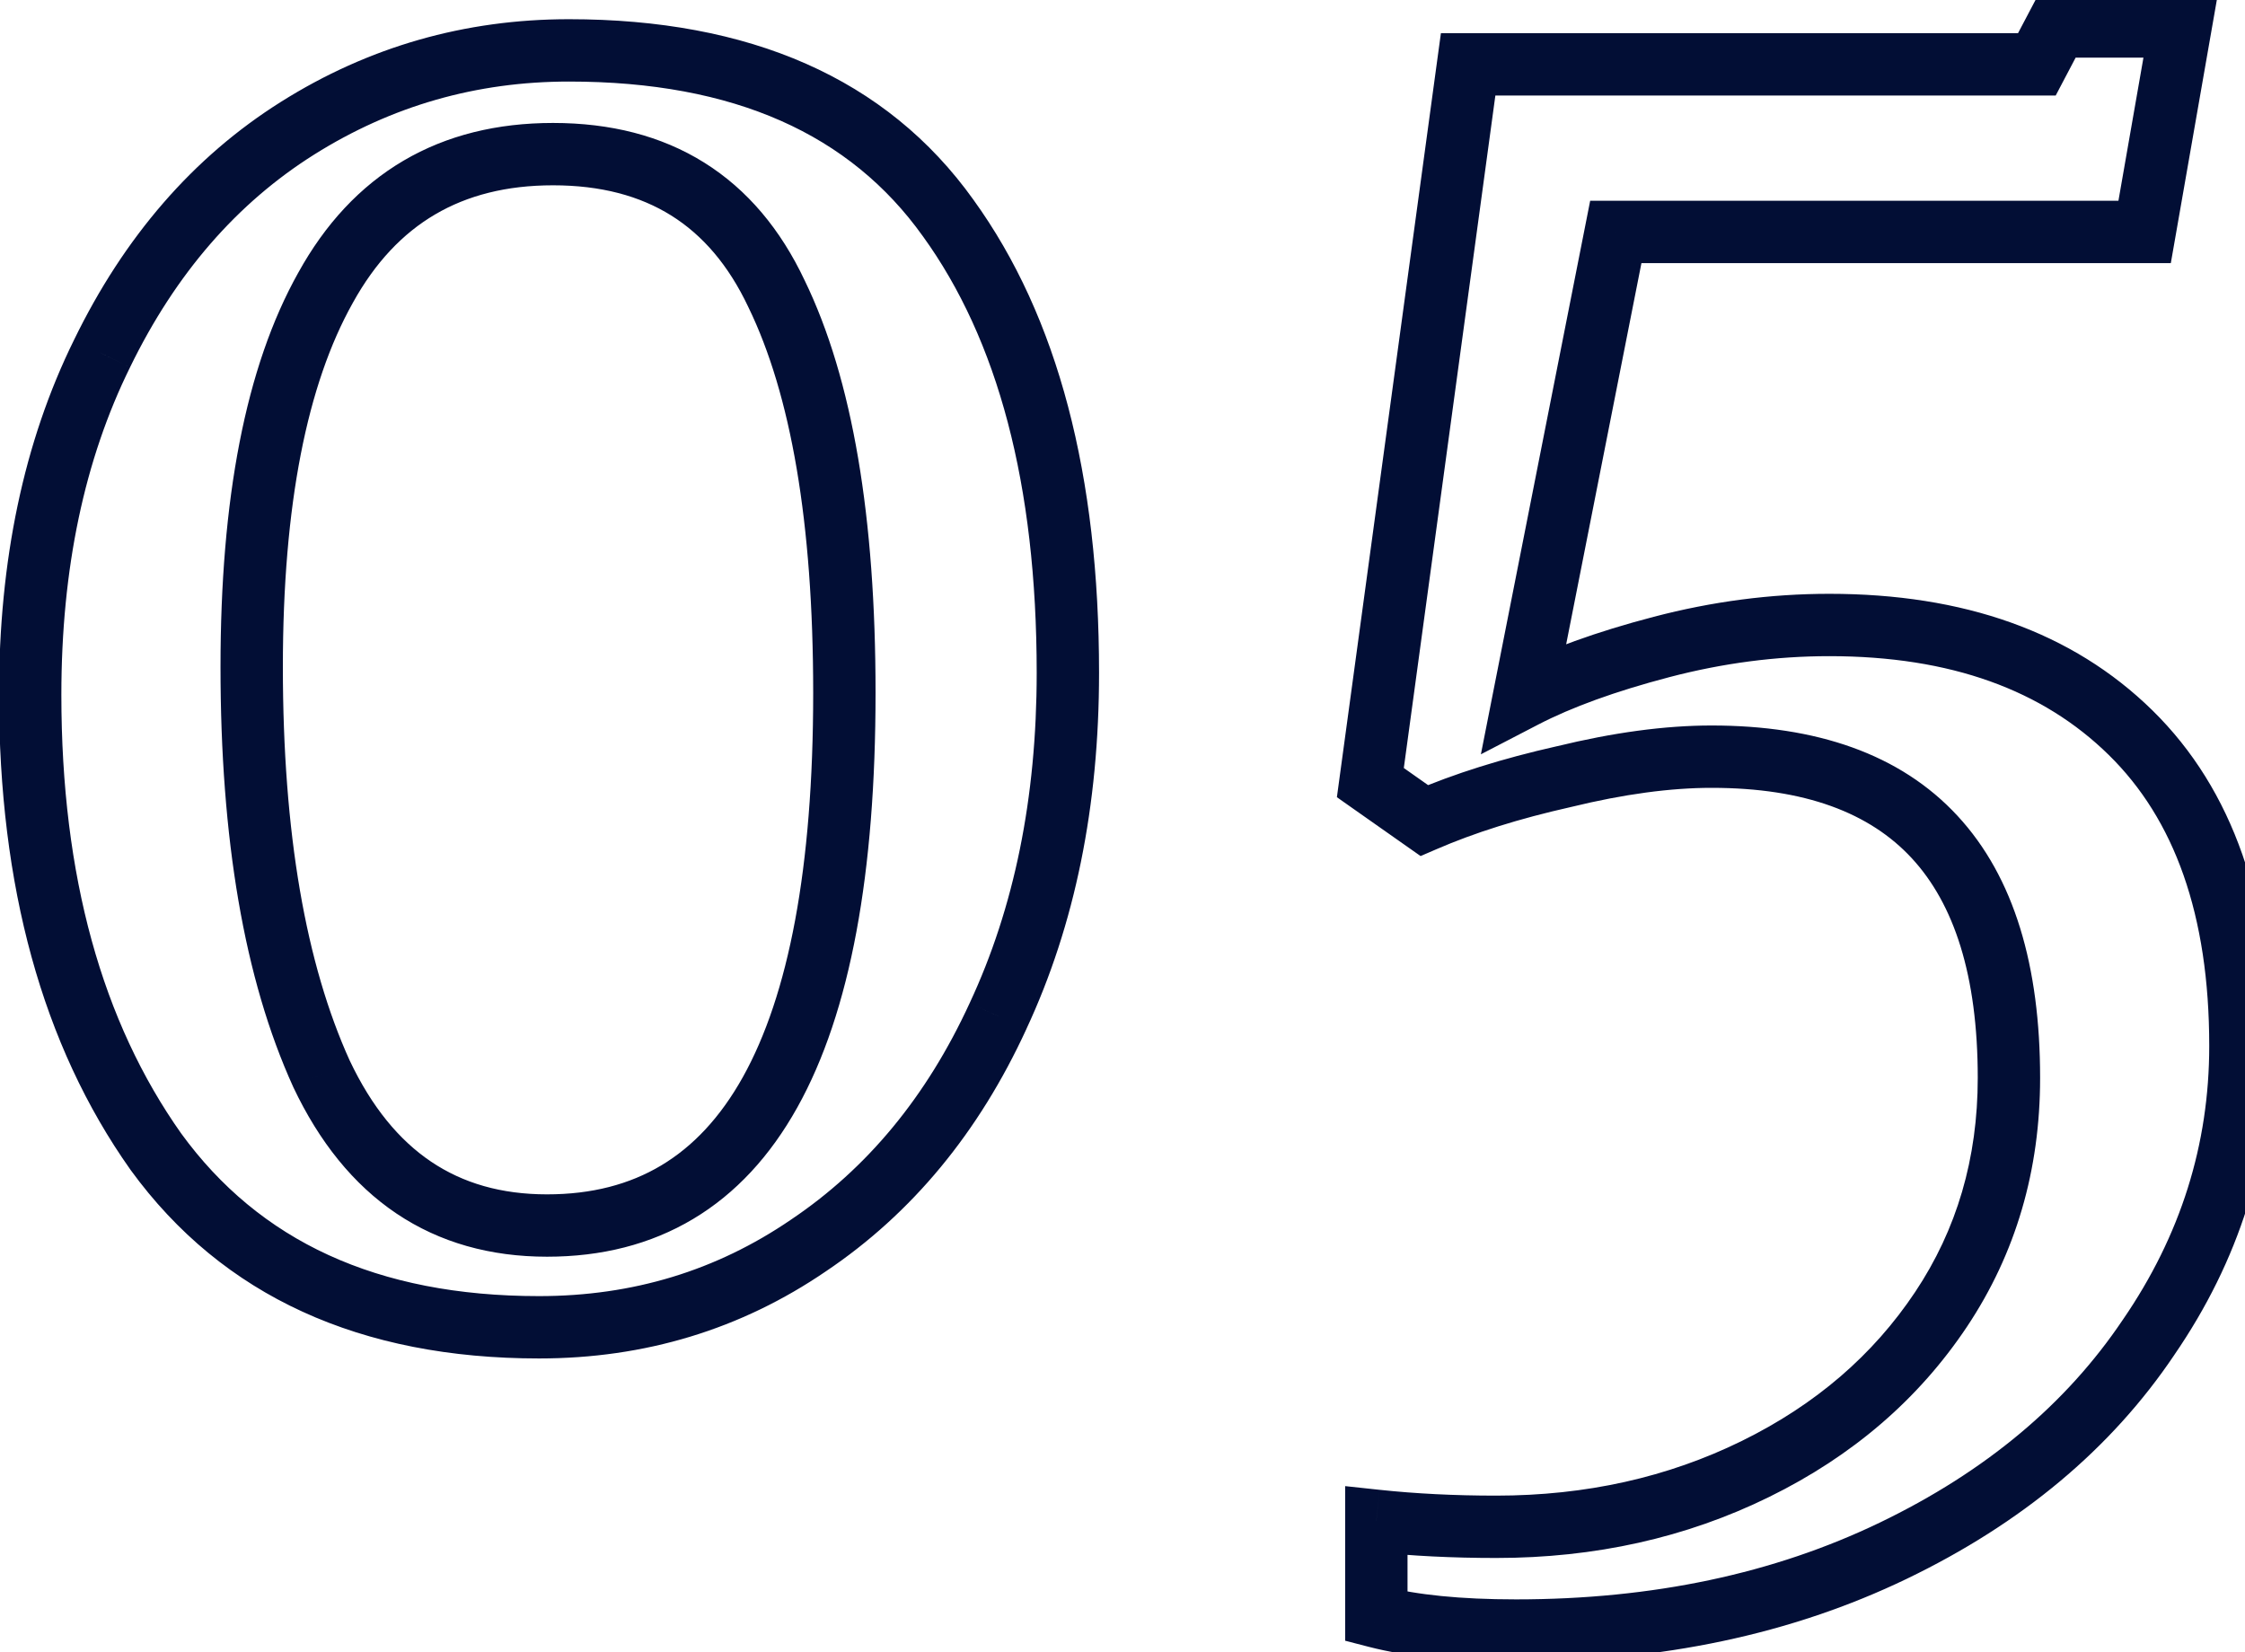 <svg width="72" height="53" viewBox="0 0 72 53" fill="none" xmlns="http://www.w3.org/2000/svg">
<mask id="path-1-outside-1_13_735" maskUnits="userSpaceOnUse" x="-1" y="-1" width="74" height="55" fill="black">
<rect fill="white" x="-1" y="-1" width="74" height="55"/>
<path d="M17.288 42.576C11.827 42.576 7.731 40.699 5 36.944C2.312 33.147 0.968 28.261 0.968 22.288C0.968 18.107 1.736 14.459 3.272 11.344C4.808 8.187 6.899 5.776 9.544 4.112C12.189 2.448 15.091 1.616 18.248 1.616C23.795 1.616 27.848 3.408 30.408 6.992C32.968 10.533 34.248 15.397 34.248 21.584C34.248 25.723 33.501 29.392 32.008 32.592C30.557 35.749 28.531 38.203 25.928 39.952C23.368 41.701 20.488 42.576 17.288 42.576ZM17.544 39.312C23.901 39.312 27.08 33.616 27.08 22.224C27.08 16.677 26.355 12.411 24.904 9.424C23.496 6.437 21.107 4.944 17.736 4.944C14.451 4.944 12.019 6.373 10.44 9.232C8.861 12.048 8.072 16.101 8.072 21.392C8.072 26.811 8.819 31.163 10.312 34.448C11.848 37.691 14.259 39.312 17.544 39.312ZM44.141 48.784C45.336 48.912 46.616 48.976 47.981 48.976C51.01 48.976 53.784 48.357 56.301 47.12C58.818 45.883 60.802 44.176 62.253 42C63.704 39.824 64.429 37.349 64.429 34.576C64.429 27.707 61.25 24.272 54.893 24.272C53.485 24.272 51.906 24.485 50.157 24.912C48.45 25.296 46.957 25.765 45.677 26.32L43.949 25.104L47.085 2.064H65.325L65.965 0.848H69.933L68.781 7.44H51.821L48.877 22.352C50.029 21.755 51.501 21.221 53.293 20.752C55.085 20.283 56.877 20.048 58.669 20.048C62.765 20.048 65.986 21.2 68.333 23.504C70.68 25.808 71.853 29.157 71.853 33.552C71.853 36.923 70.872 40.037 68.909 42.896C66.989 45.755 64.258 48.037 60.717 49.744C57.176 51.451 53.144 52.304 48.621 52.304C46.786 52.304 45.293 52.155 44.141 51.856V48.784Z"/>
</mask>
<path d="M5 36.944L4.184 37.522L4.191 37.532L5 36.944ZM3.272 11.344L4.169 11.786L4.171 11.781L3.272 11.344ZM9.544 4.112L10.076 4.958H10.076L9.544 4.112ZM30.408 6.992L29.594 7.573L29.598 7.578L30.408 6.992ZM32.008 32.592L31.102 32.169L31.099 32.175L32.008 32.592ZM25.928 39.952L25.37 39.122L25.364 39.126L25.928 39.952ZM24.904 9.424L23.999 9.85L24.005 9.861L24.904 9.424ZM10.44 9.232L11.312 9.721L11.315 9.715L10.44 9.232ZM10.312 34.448L9.402 34.862L9.405 34.869L9.408 34.876L10.312 34.448ZM17.288 41.576C12.082 41.576 8.316 39.804 5.809 36.356L4.191 37.532C7.145 41.593 11.571 43.576 17.288 43.576V41.576ZM5.816 36.366C3.278 32.78 1.968 28.113 1.968 22.288H-0.032C-0.032 28.41 1.346 33.513 4.184 37.522L5.816 36.366ZM1.968 22.288C1.968 18.229 2.713 14.738 4.169 11.786L2.375 10.902C0.759 14.179 -0.032 17.984 -0.032 22.288H1.968ZM4.171 11.781C5.636 8.771 7.608 6.511 10.076 4.958L9.012 3.266C6.189 5.041 3.98 7.603 2.373 10.906L4.171 11.781ZM10.076 4.958C12.561 3.396 15.277 2.616 18.248 2.616V0.616C14.904 0.616 11.818 1.5 9.012 3.266L10.076 4.958ZM18.248 2.616C23.565 2.616 27.27 4.32 29.594 7.573L31.222 6.411C28.426 2.496 24.024 0.616 18.248 0.616V2.616ZM29.598 7.578C31.993 10.891 33.248 15.523 33.248 21.584H35.248C35.248 15.272 33.943 10.176 31.218 6.406L29.598 7.578ZM33.248 21.584C33.248 25.602 32.524 29.122 31.102 32.169L32.914 33.015C34.479 29.662 35.248 25.844 35.248 21.584H33.248ZM31.099 32.175C29.717 35.183 27.804 37.486 25.37 39.122L26.486 40.782C29.257 38.919 31.398 36.315 32.917 33.01L31.099 32.175ZM25.364 39.126C22.976 40.758 20.294 41.576 17.288 41.576V43.576C20.683 43.576 23.76 42.644 26.492 40.778L25.364 39.126ZM17.544 40.312C19.287 40.312 20.86 39.92 22.229 39.102C23.596 38.286 24.704 37.078 25.569 35.527C27.283 32.457 28.08 27.98 28.08 22.224H26.08C26.08 27.86 25.288 31.927 23.823 34.553C23.099 35.85 22.22 36.778 21.203 37.386C20.188 37.992 18.979 38.312 17.544 38.312V40.312ZM28.08 22.224C28.08 16.615 27.35 12.172 25.803 8.987L24.005 9.861C25.359 12.649 26.08 16.74 26.08 22.224H28.08ZM25.808 8.998C25.037 7.361 23.97 6.081 22.586 5.216C21.204 4.352 19.572 3.944 17.736 3.944V5.944C19.271 5.944 20.519 6.283 21.526 6.912C22.532 7.541 23.363 8.5 24 9.85L25.808 8.998ZM17.736 3.944C15.945 3.944 14.335 4.335 12.941 5.154C11.548 5.973 10.427 7.187 9.565 8.749L11.315 9.715C12.032 8.418 12.916 7.488 13.955 6.878C14.993 6.268 16.242 5.944 17.736 5.944V3.944ZM9.568 8.743C7.868 11.775 7.072 16.028 7.072 21.392H9.072C9.072 16.175 9.855 12.321 11.312 9.721L9.568 8.743ZM7.072 21.392C7.072 26.888 7.827 31.398 9.402 34.862L11.222 34.034C9.81 30.927 9.072 26.733 9.072 21.392H7.072ZM9.408 34.876C10.235 36.622 11.328 37.994 12.714 38.926C14.105 39.861 15.729 40.312 17.544 40.312V38.312C16.073 38.312 14.85 37.952 13.83 37.266C12.805 36.577 11.925 35.517 11.216 34.02L9.408 34.876ZM44.141 48.784L44.248 47.79L43.141 47.671V48.784H44.141ZM56.301 47.12L55.86 46.223L56.301 47.12ZM62.253 42L61.421 41.445L62.253 42ZM50.157 24.912L50.377 25.888L50.385 25.886L50.394 25.884L50.157 24.912ZM45.677 26.32L45.102 27.138L45.56 27.46L46.075 27.238L45.677 26.32ZM43.949 25.104L42.958 24.969L42.876 25.572L43.373 25.922L43.949 25.104ZM47.085 2.064V1.064H46.212L46.094 1.929L47.085 2.064ZM65.325 2.064V3.064H65.929L66.21 2.53L65.325 2.064ZM65.965 0.848V-0.152H65.361L65.08 0.382L65.965 0.848ZM69.933 0.848L70.918 1.02L71.123 -0.152H69.933V0.848ZM68.781 7.44V8.44H69.621L69.766 7.612L68.781 7.44ZM51.821 7.44V6.44H50.999L50.84 7.246L51.821 7.44ZM48.877 22.352L47.896 22.158L47.494 24.196L49.337 23.24L48.877 22.352ZM53.293 20.752L53.546 21.719L53.293 20.752ZM68.333 23.504L67.632 24.218L68.333 23.504ZM68.909 42.896L68.085 42.33L68.079 42.338L68.909 42.896ZM44.141 51.856H43.141V52.63L43.89 52.824L44.141 51.856ZM44.035 49.778C45.269 49.911 46.585 49.976 47.981 49.976V47.976C46.647 47.976 45.402 47.913 44.248 47.79L44.035 49.778ZM47.981 49.976C51.151 49.976 54.077 49.328 56.742 48.017L55.86 46.223C53.491 47.387 50.87 47.976 47.981 47.976V49.976ZM56.742 48.017C59.406 46.708 61.529 44.888 63.085 42.555L61.421 41.445C60.075 43.464 58.231 45.057 55.86 46.223L56.742 48.017ZM63.085 42.555C64.652 40.204 65.429 37.534 65.429 34.576H63.429C63.429 37.164 62.755 39.444 61.421 41.445L63.085 42.555ZM65.429 34.576C65.429 31.006 64.605 28.141 62.779 26.169C60.94 24.181 58.246 23.272 54.893 23.272V25.272C57.897 25.272 59.971 26.08 61.311 27.527C62.664 28.989 63.429 31.277 63.429 34.576H65.429ZM54.893 23.272C53.387 23.272 51.727 23.5 49.92 23.941L50.394 25.884C52.086 25.471 53.583 25.272 54.893 25.272V23.272ZM49.938 23.936C48.184 24.331 46.629 24.818 45.279 25.402L46.075 27.238C47.285 26.713 48.716 26.261 50.377 25.888L49.938 23.936ZM46.252 25.502L44.525 24.286L43.373 25.922L45.102 27.138L46.252 25.502ZM44.94 25.239L48.076 2.199L46.094 1.929L42.958 24.969L44.94 25.239ZM47.085 3.064H65.325V1.064H47.085V3.064ZM66.21 2.53L66.85 1.314L65.08 0.382L64.44 1.598L66.21 2.53ZM65.965 1.848H69.933V-0.152H65.965V1.848ZM68.948 0.676L67.796 7.268L69.766 7.612L70.918 1.02L68.948 0.676ZM68.781 6.44H51.821V8.44H68.781V6.44ZM50.84 7.246L47.896 22.158L49.858 22.546L52.802 7.634L50.84 7.246ZM49.337 23.24C50.402 22.688 51.798 22.177 53.546 21.719L53.04 19.785C51.204 20.265 49.656 20.822 48.417 21.464L49.337 23.24ZM53.546 21.719C55.258 21.271 56.965 21.048 58.669 21.048V19.048C56.789 19.048 54.912 19.294 53.04 19.785L53.546 21.719ZM58.669 21.048C62.571 21.048 65.516 22.14 67.632 24.218L69.034 22.79C66.457 20.26 62.959 19.048 58.669 19.048V21.048ZM67.632 24.218C69.73 26.277 70.853 29.332 70.853 33.552H72.853C72.853 28.982 71.629 25.339 69.034 22.79L67.632 24.218ZM70.853 33.552C70.853 36.715 69.936 39.633 68.085 42.33L69.733 43.462C71.807 40.442 72.853 37.131 72.853 33.552H70.853ZM68.079 42.338C66.271 45.03 63.687 47.203 60.283 48.843L61.151 50.645C64.83 48.872 67.707 46.48 69.739 43.454L68.079 42.338ZM60.283 48.843C56.896 50.475 53.016 51.304 48.621 51.304V53.304C53.271 53.304 57.455 52.426 61.151 50.645L60.283 48.843ZM48.621 51.304C46.831 51.304 45.43 51.157 44.392 50.888L43.89 52.824C45.156 53.152 46.742 53.304 48.621 53.304V51.304ZM45.141 51.856V48.784H43.141V51.856H45.141Z" fill="#020E35" mask="url(#path-1-outside-1_13_735)"/>
</svg>
